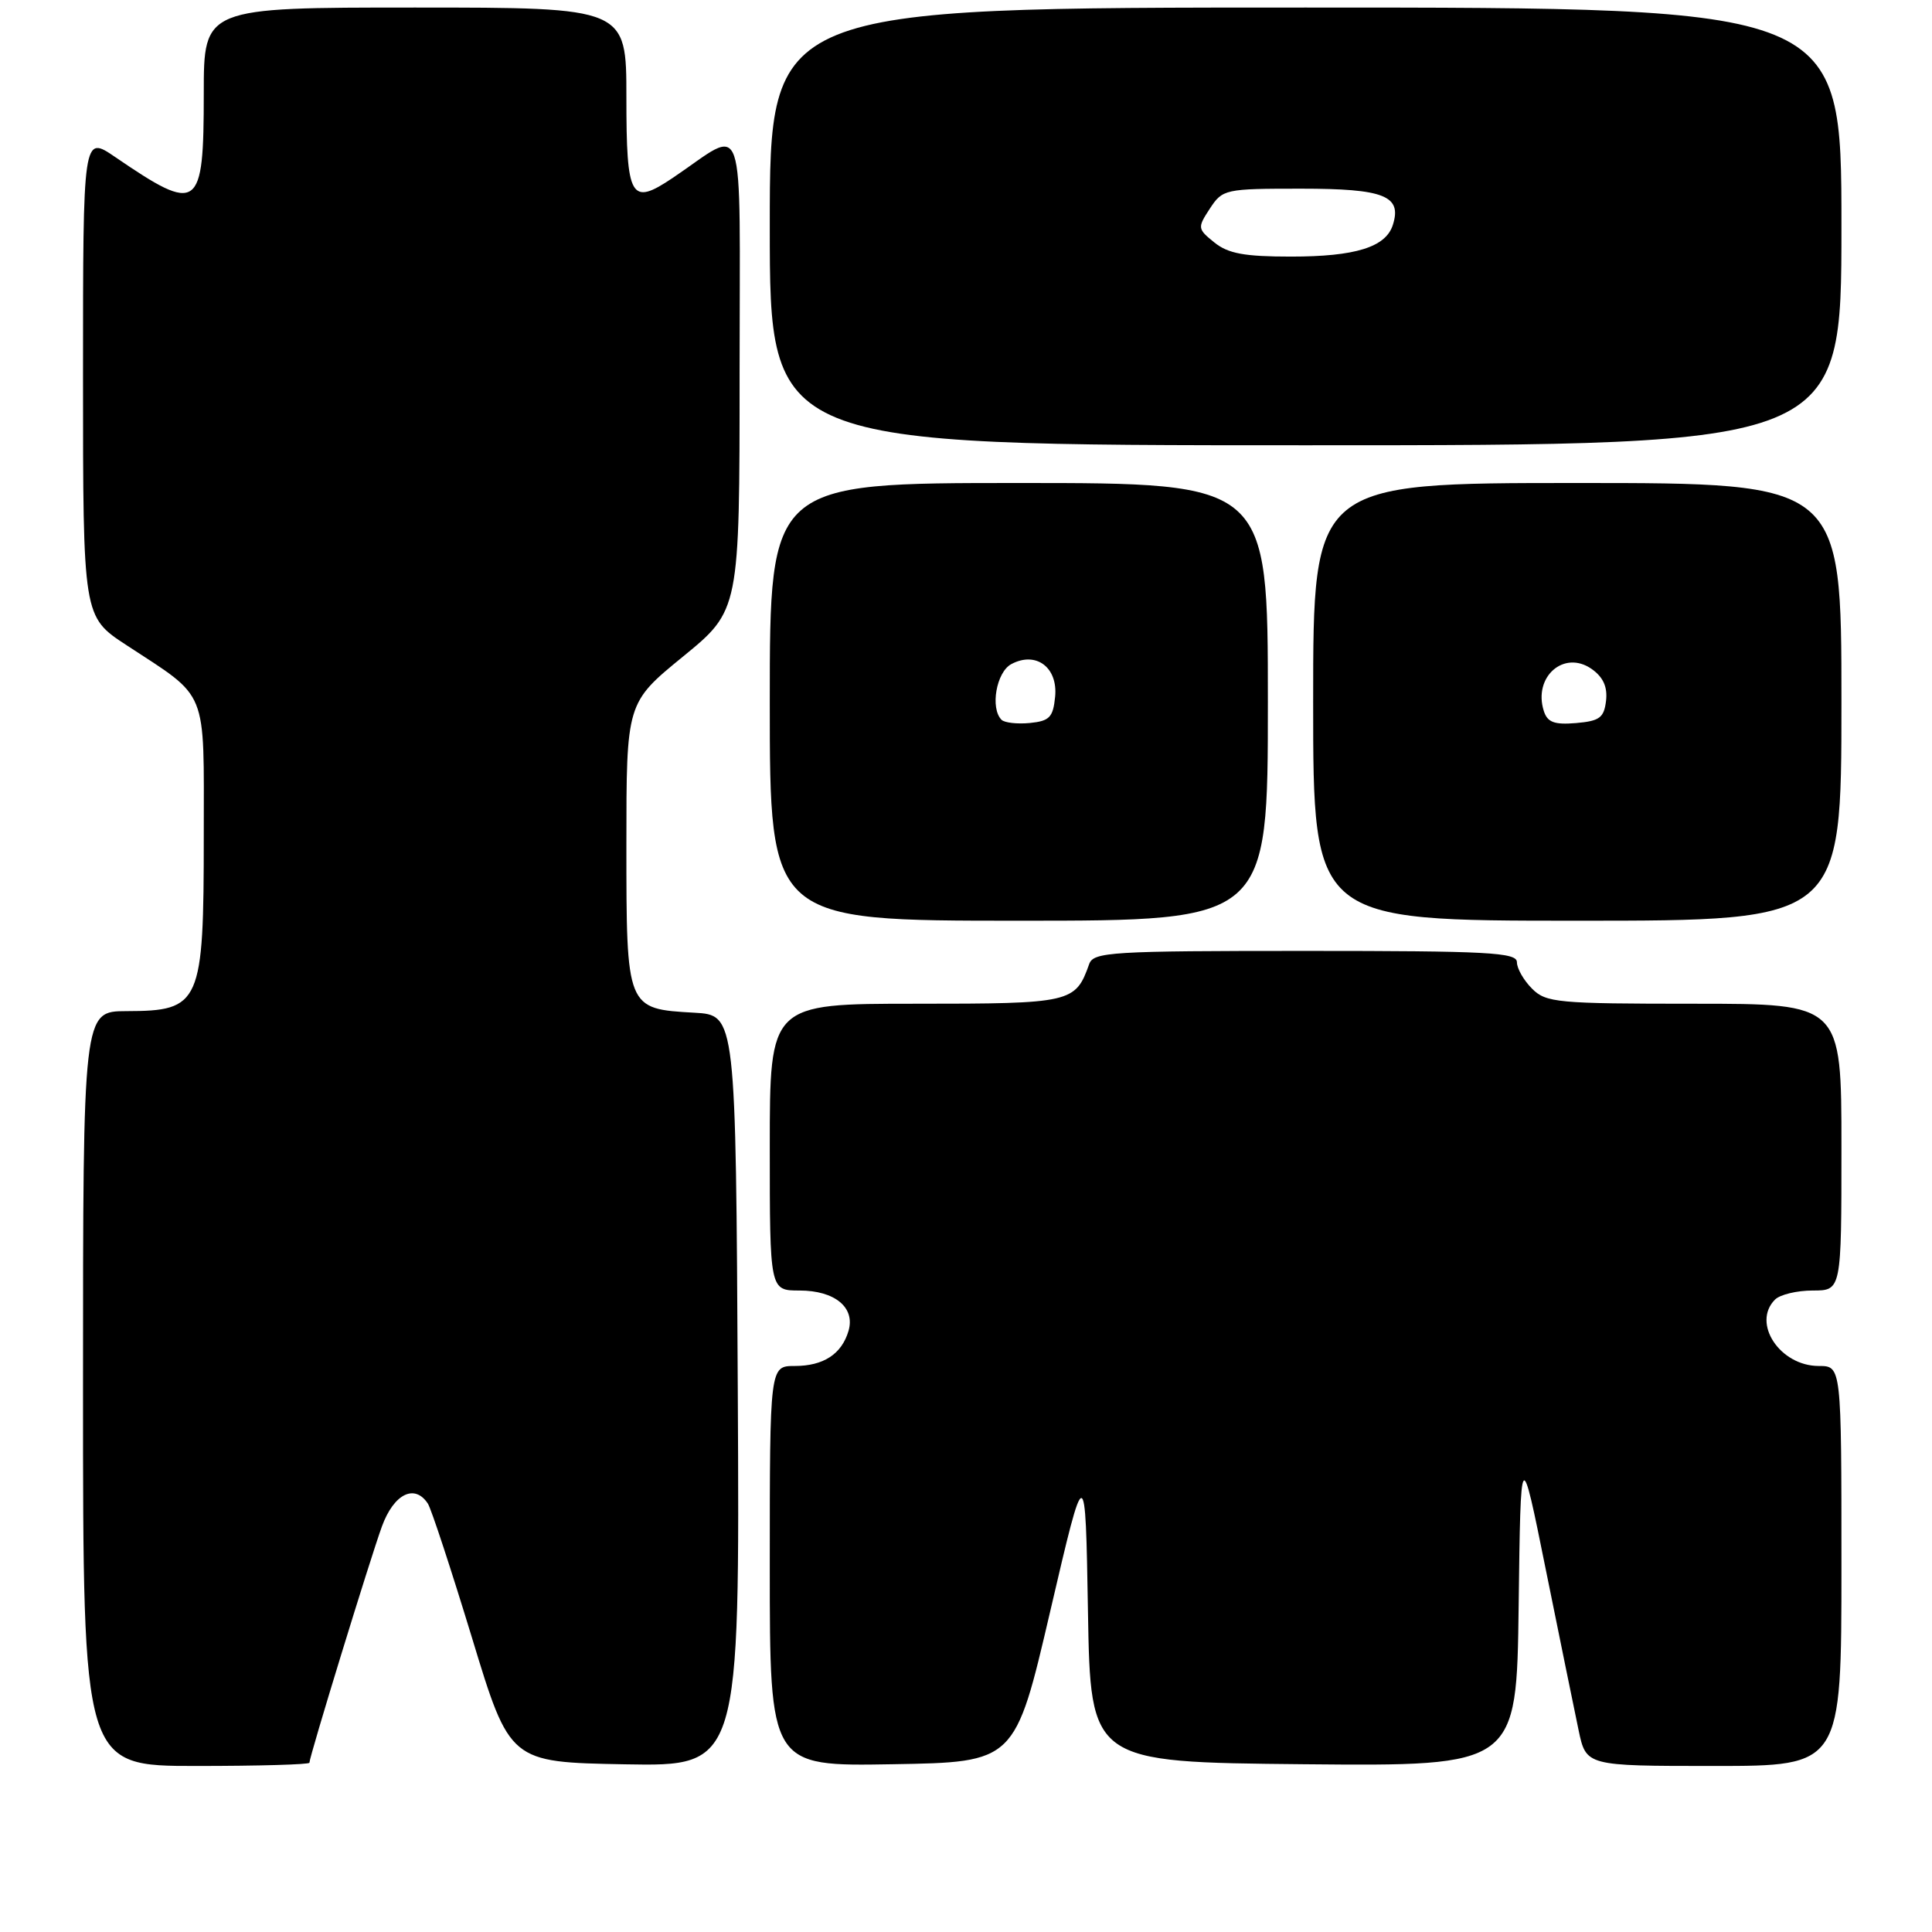<?xml version="1.0" encoding="UTF-8" standalone="no"?>
<!DOCTYPE svg PUBLIC "-//W3C//DTD SVG 1.1//EN" "http://www.w3.org/Graphics/SVG/1.1/DTD/svg11.dtd" >
<svg xmlns="http://www.w3.org/2000/svg" xmlns:xlink="http://www.w3.org/1999/xlink" version="1.1" viewBox="0 0 256 256">
 <g >
 <path fill="currentColor"
d=" M 41.00 233.57 C 41.00 232.76 49.07 206.47 50.61 202.25 C 52.19 197.94 54.94 196.57 56.69 199.23 C 57.14 199.91 59.76 207.90 62.53 216.98 C 67.55 233.50 67.55 233.50 82.79 233.78 C 98.02 234.05 98.02 234.05 97.76 184.28 C 97.50 134.50 97.50 134.50 92.01 134.19 C 82.99 133.68 83.00 133.71 83.00 111.91 C 83.00 93.13 83.00 93.13 90.50 87.00 C 98.00 80.87 98.00 80.87 98.00 49.32 C 98.00 13.93 99.04 16.93 89.13 23.58 C 83.56 27.32 83.00 26.34 83.00 12.89 C 83.00 1.00 83.00 1.00 55.00 1.00 C 27.00 1.00 27.00 1.00 27.00 12.38 C 27.00 27.90 26.34 28.37 15.25 20.80 C 11.00 17.90 11.00 17.90 11.00 49.81 C 11.00 81.72 11.00 81.72 16.75 85.48 C 27.71 92.67 27.00 90.91 27.00 110.74 C 27.00 133.04 26.60 133.96 16.75 133.98 C 11.00 134.00 11.00 134.00 11.00 184.00 C 11.00 234.00 11.00 234.00 26.00 234.00 C 34.25 234.00 41.00 233.81 41.00 233.57 Z  M 139.16 213.50 C 143.82 193.50 143.82 193.50 144.16 213.50 C 144.50 233.50 144.50 233.50 172.73 233.77 C 200.96 234.03 200.96 234.03 201.23 212.77 C 201.50 191.50 201.50 191.50 204.83 208.00 C 206.67 217.07 208.62 226.64 209.17 229.25 C 210.17 234.00 210.17 234.00 227.08 234.00 C 244.00 234.00 244.00 234.00 244.00 207.50 C 244.00 181.00 244.00 181.00 241.00 181.00 C 235.84 181.00 232.09 175.31 235.20 172.20 C 235.86 171.54 238.11 171.00 240.20 171.00 C 244.00 171.00 244.00 171.00 244.00 152.00 C 244.00 133.00 244.00 133.00 224.50 133.00 C 206.33 133.00 204.86 132.86 203.00 131.00 C 201.90 129.90 201.00 128.33 201.00 127.50 C 201.00 126.20 197.22 126.00 172.97 126.00 C 147.18 126.00 144.89 126.14 144.32 127.75 C 142.50 132.88 141.97 133.00 121.35 133.00 C 102.00 133.00 102.00 133.00 102.00 152.00 C 102.00 171.00 102.00 171.00 105.93 171.00 C 110.62 171.00 113.35 173.25 112.43 176.36 C 111.52 179.43 109.11 181.00 105.31 181.00 C 102.00 181.00 102.00 181.00 102.00 207.52 C 102.00 234.05 102.00 234.05 118.25 233.77 C 134.50 233.50 134.50 233.50 139.16 213.50 Z  M 168.00 93.00 C 168.00 64.00 168.00 64.00 135.00 64.00 C 102.00 64.00 102.00 64.00 102.00 93.00 C 102.00 122.00 102.00 122.00 135.00 122.00 C 168.00 122.00 168.00 122.00 168.00 93.00 Z  M 244.00 93.00 C 244.00 64.00 244.00 64.00 209.00 64.00 C 174.00 64.00 174.00 64.00 174.00 93.00 C 174.00 122.00 174.00 122.00 209.00 122.00 C 244.00 122.00 244.00 122.00 244.00 93.00 Z  M 244.00 30.00 C 244.00 1.00 244.00 1.00 173.00 1.00 C 102.00 1.00 102.00 1.00 102.00 30.00 C 102.00 59.00 102.00 59.00 173.00 59.00 C 244.00 59.00 244.00 59.00 244.00 30.00 Z  M 132.71 95.38 C 131.18 93.85 132.02 89.06 134.00 88.00 C 137.27 86.25 140.19 88.42 139.81 92.32 C 139.54 95.05 139.07 95.54 136.46 95.80 C 134.79 95.96 133.11 95.77 132.71 95.38 Z  M 204.56 94.20 C 203.13 89.68 207.24 86.08 210.90 88.64 C 212.43 89.72 213.02 91.01 212.81 92.85 C 212.54 95.11 211.96 95.54 208.83 95.81 C 205.94 96.05 205.04 95.71 204.56 94.20 Z  M 160.91 32.13 C 158.67 30.32 158.65 30.18 160.32 27.63 C 162.00 25.07 162.32 25.00 172.40 25.00 C 183.42 25.00 185.79 25.94 184.56 29.80 C 183.63 32.75 179.60 34.00 171.06 34.00 C 164.89 34.00 162.73 33.60 160.91 32.13 Z "/>
</g>
</svg>